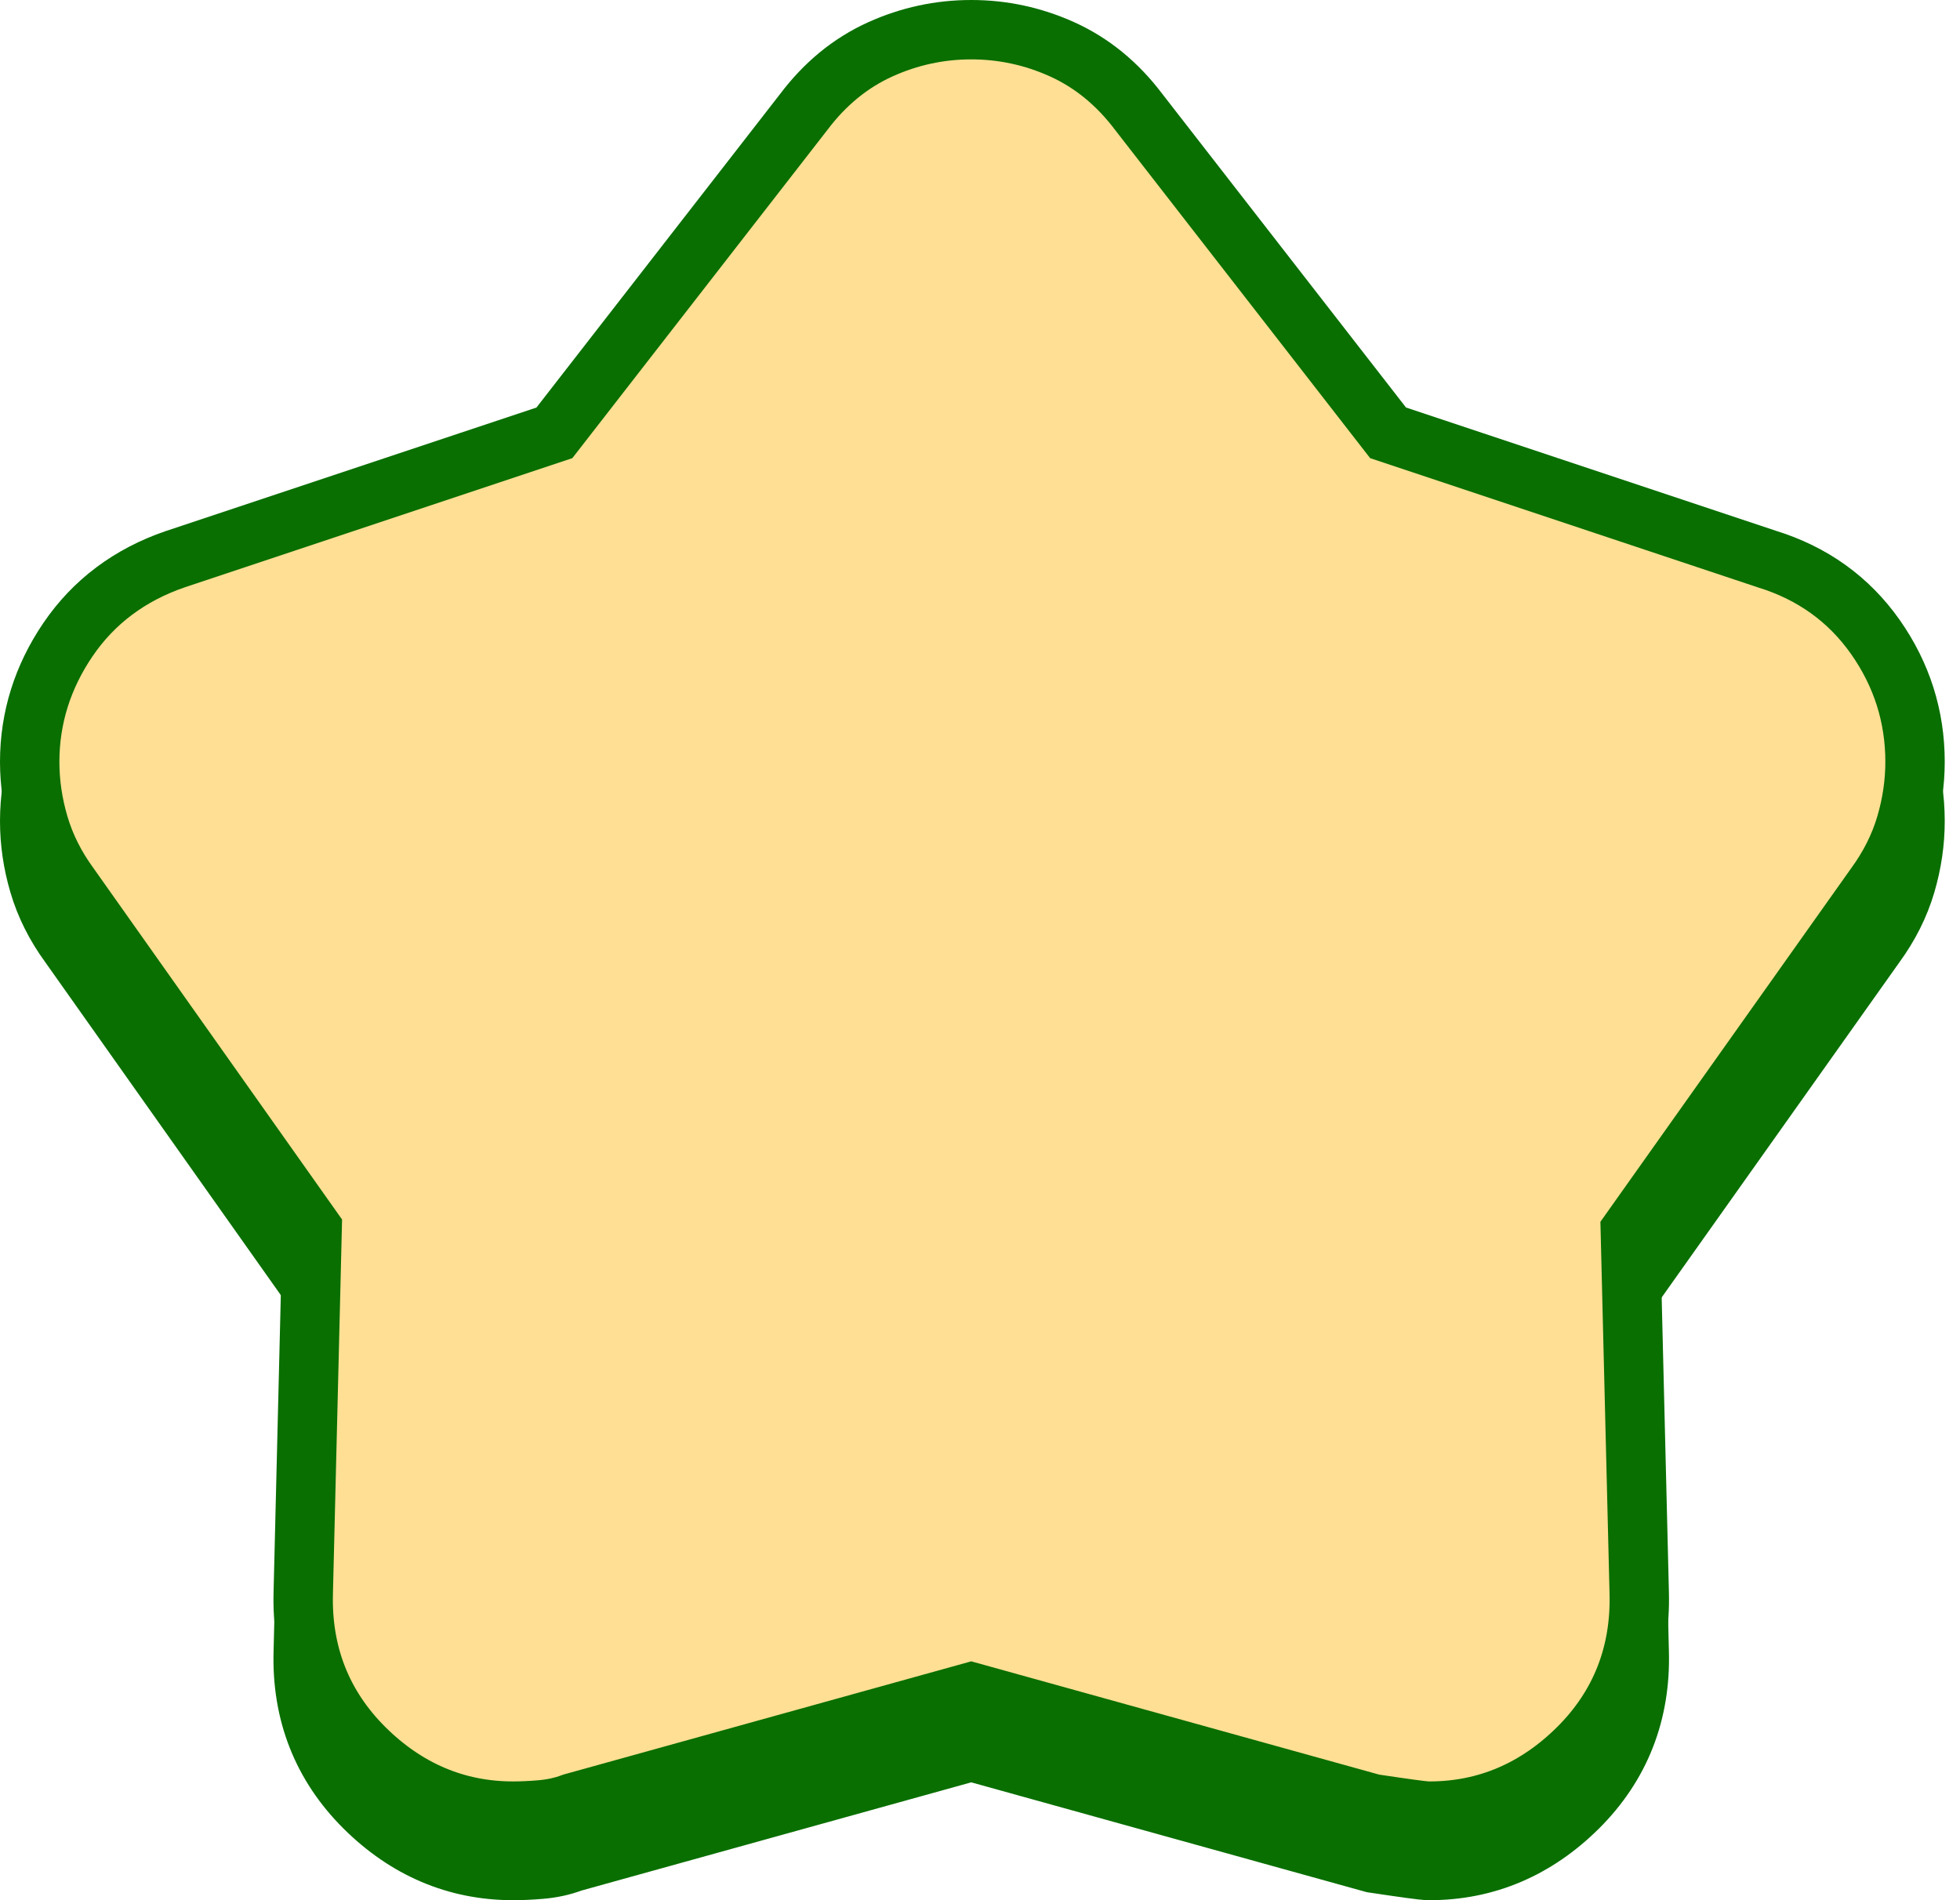 <svg width="66" height="64" viewBox="0 0 66 64" fill="none" xmlns="http://www.w3.org/2000/svg">
<path d="M46.178 62.735L46.237 62.751L46.298 62.76C46.811 62.837 47.213 62.895 47.501 62.934C47.743 62.967 47.997 63 48.134 63C50.052 63 51.734 62.273 53.138 60.878C54.568 59.456 55.256 57.686 55.198 55.639C55.198 55.638 55.198 55.638 55.198 55.637L54.899 43.458L63.146 31.829C63.616 31.186 63.963 30.5 64.177 29.771C64.382 29.073 64.486 28.368 64.486 27.658C64.486 26.127 64.038 24.719 63.154 23.459C62.255 22.178 61.021 21.299 59.493 20.829L46.742 16.579L38.335 5.758C37.631 4.827 36.775 4.117 35.765 3.661C34.792 3.221 33.769 3 32.705 3C31.641 3 30.618 3.221 29.645 3.661C28.635 4.117 27.779 4.827 27.075 5.758L18.668 16.579L5.906 20.833L5.906 20.833L5.896 20.836C4.375 21.359 3.157 22.263 2.285 23.548C1.436 24.8 1 26.178 1 27.658C1 28.368 1.104 29.073 1.309 29.771C1.523 30.5 1.87 31.186 2.339 31.828L10.511 43.381L10.212 55.637C10.212 55.638 10.212 55.639 10.212 55.639C10.153 57.686 10.842 59.456 12.272 60.878C13.675 62.273 15.357 63 17.276 63C17.564 63 17.873 62.986 18.203 62.958C18.577 62.927 18.938 62.851 19.28 62.721L32.705 58.993L46.178 62.735Z" fill="#096F00" stroke="#096F00" stroke-width="2"/>
<path d="M46.178 60.735L46.237 60.751L46.298 60.76C46.811 60.837 47.213 60.895 47.501 60.934C47.743 60.967 47.997 61 48.134 61C50.052 61 51.734 60.273 53.138 58.878C54.568 57.456 55.256 55.686 55.198 53.639C55.198 53.638 55.198 53.638 55.198 53.637L54.899 41.458L63.146 29.829C63.616 29.186 63.963 28.5 64.177 27.771C64.382 27.073 64.486 26.368 64.486 25.658C64.486 24.127 64.038 22.719 63.154 21.459C62.255 20.178 61.021 19.299 59.493 18.829L46.742 14.579L38.335 3.758C37.631 2.827 36.775 2.117 35.765 1.661C34.792 1.221 33.769 1 32.705 1C31.641 1 30.618 1.221 29.645 1.661C28.635 2.117 27.779 2.827 27.075 3.758L18.668 14.579L5.906 18.833L5.906 18.833L5.896 18.836C4.375 19.359 3.157 20.263 2.285 21.548C1.436 22.8 1 24.178 1 25.658C1 26.368 1.104 27.073 1.309 27.771C1.523 28.5 1.87 29.186 2.339 29.828L10.511 41.381L10.212 53.637C10.212 53.638 10.212 53.639 10.212 53.639C10.153 55.686 10.842 57.456 12.272 58.878C13.675 60.273 15.357 61 17.276 61C17.564 61 17.873 60.986 18.203 60.958C18.577 60.927 18.938 60.851 19.28 60.721L32.705 56.993L46.178 60.735Z" fill="#FFDF94" stroke="#096F00" stroke-width="2"/>
</svg>
